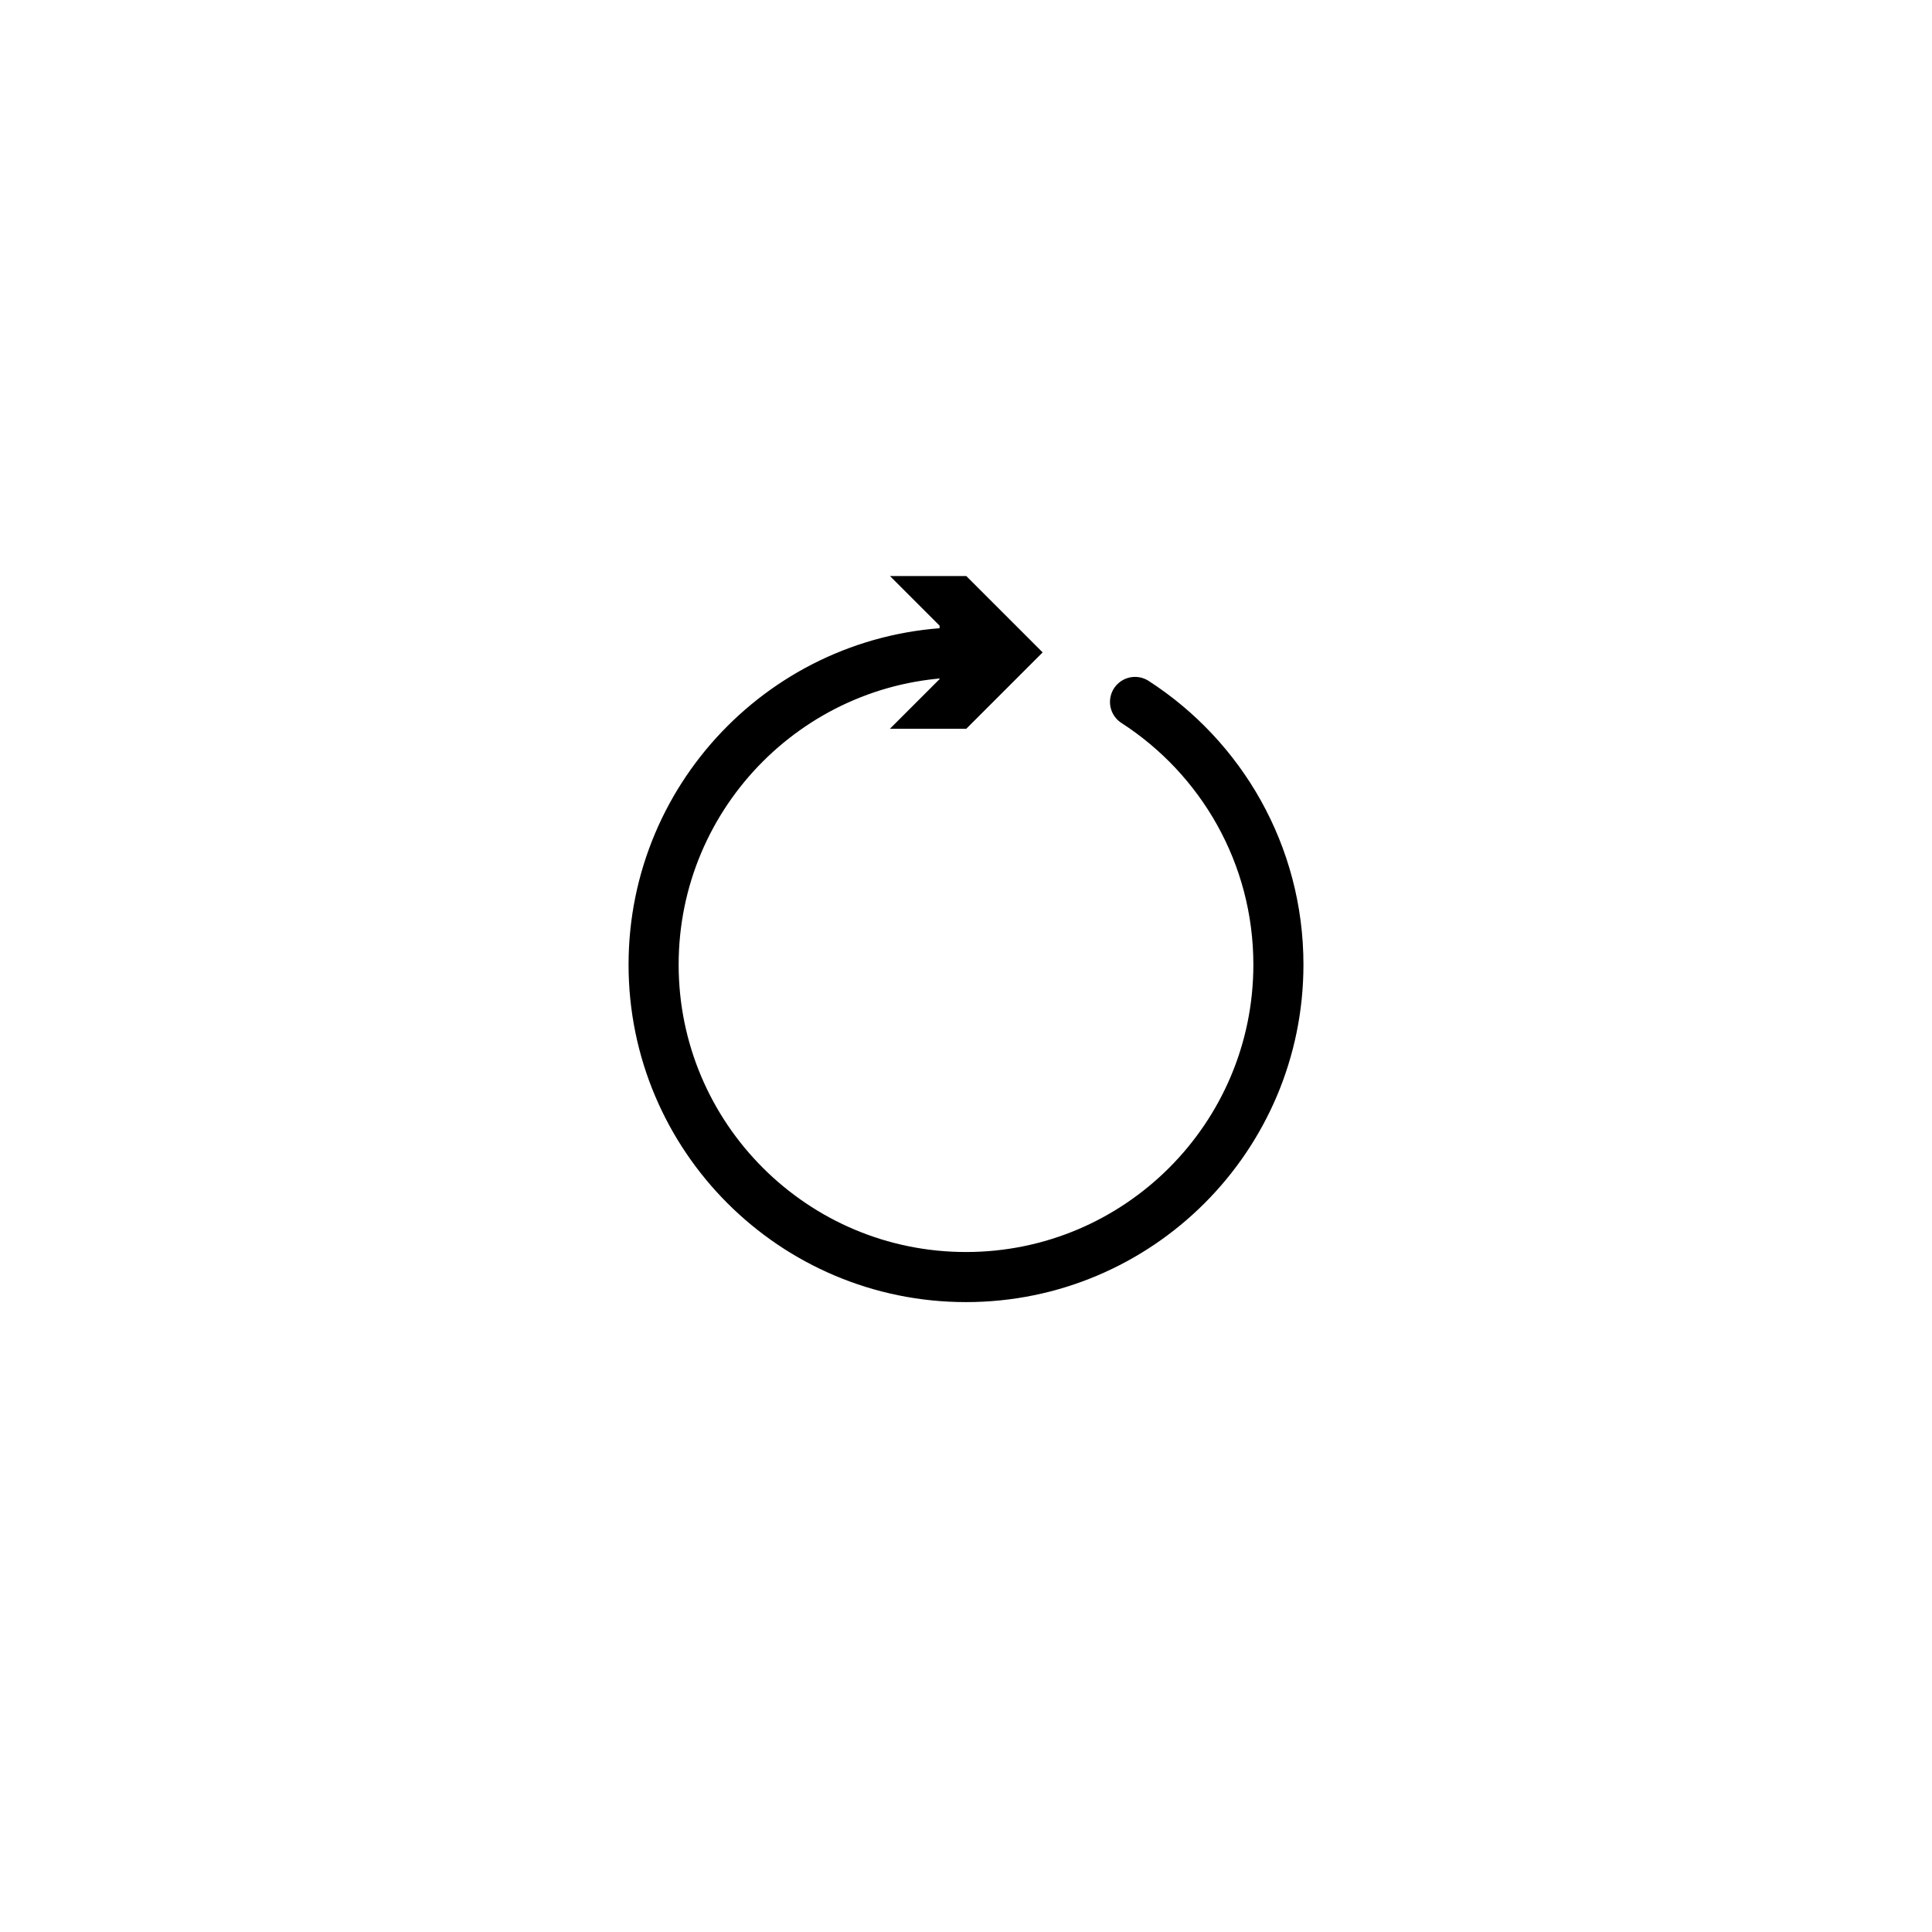 <?xml version="1.0" encoding="UTF-8" standalone="no"?>
<!DOCTYPE svg PUBLIC "-//W3C//DTD SVG 1.1//EN" "http://www.w3.org/Graphics/SVG/1.1/DTD/svg11.dtd">
<svg width="100%" height="100%" viewBox="0 0 400 400" version="1.1" xmlns="http://www.w3.org/2000/svg" xmlns:xlink="http://www.w3.org/1999/xlink" xml:space="preserve" xmlns:serif="http://www.serif.com/" style="fill-rule:evenodd;clip-rule:evenodd;stroke-linecap:round;stroke-linejoin:round;stroke-miterlimit:1.5;">
    <g>
        <g transform="matrix(0.751,0,0,0.751,-31.165,23.863)">
            <path d="M300.526,155.446L300.526,140.712L286.845,127.031L307.893,127.031L328.941,148.079L307.893,169.127L286.845,169.127L300.526,155.446Z"/>
        </g>
        <g transform="matrix(1,0,0,1,-7.357,-13.038)">
            <path d="M242.352,158.367C260.206,169.885 272.037,189.951 272.037,212.759C272.037,248.457 243.055,277.439 207.357,277.439C171.66,277.439 142.678,248.457 142.678,212.759C142.678,177.061 171.66,148.079 207.357,148.079" style="fill:none;stroke:black;stroke-width:10.37px;"/>
        </g>
    </g>
</svg>
